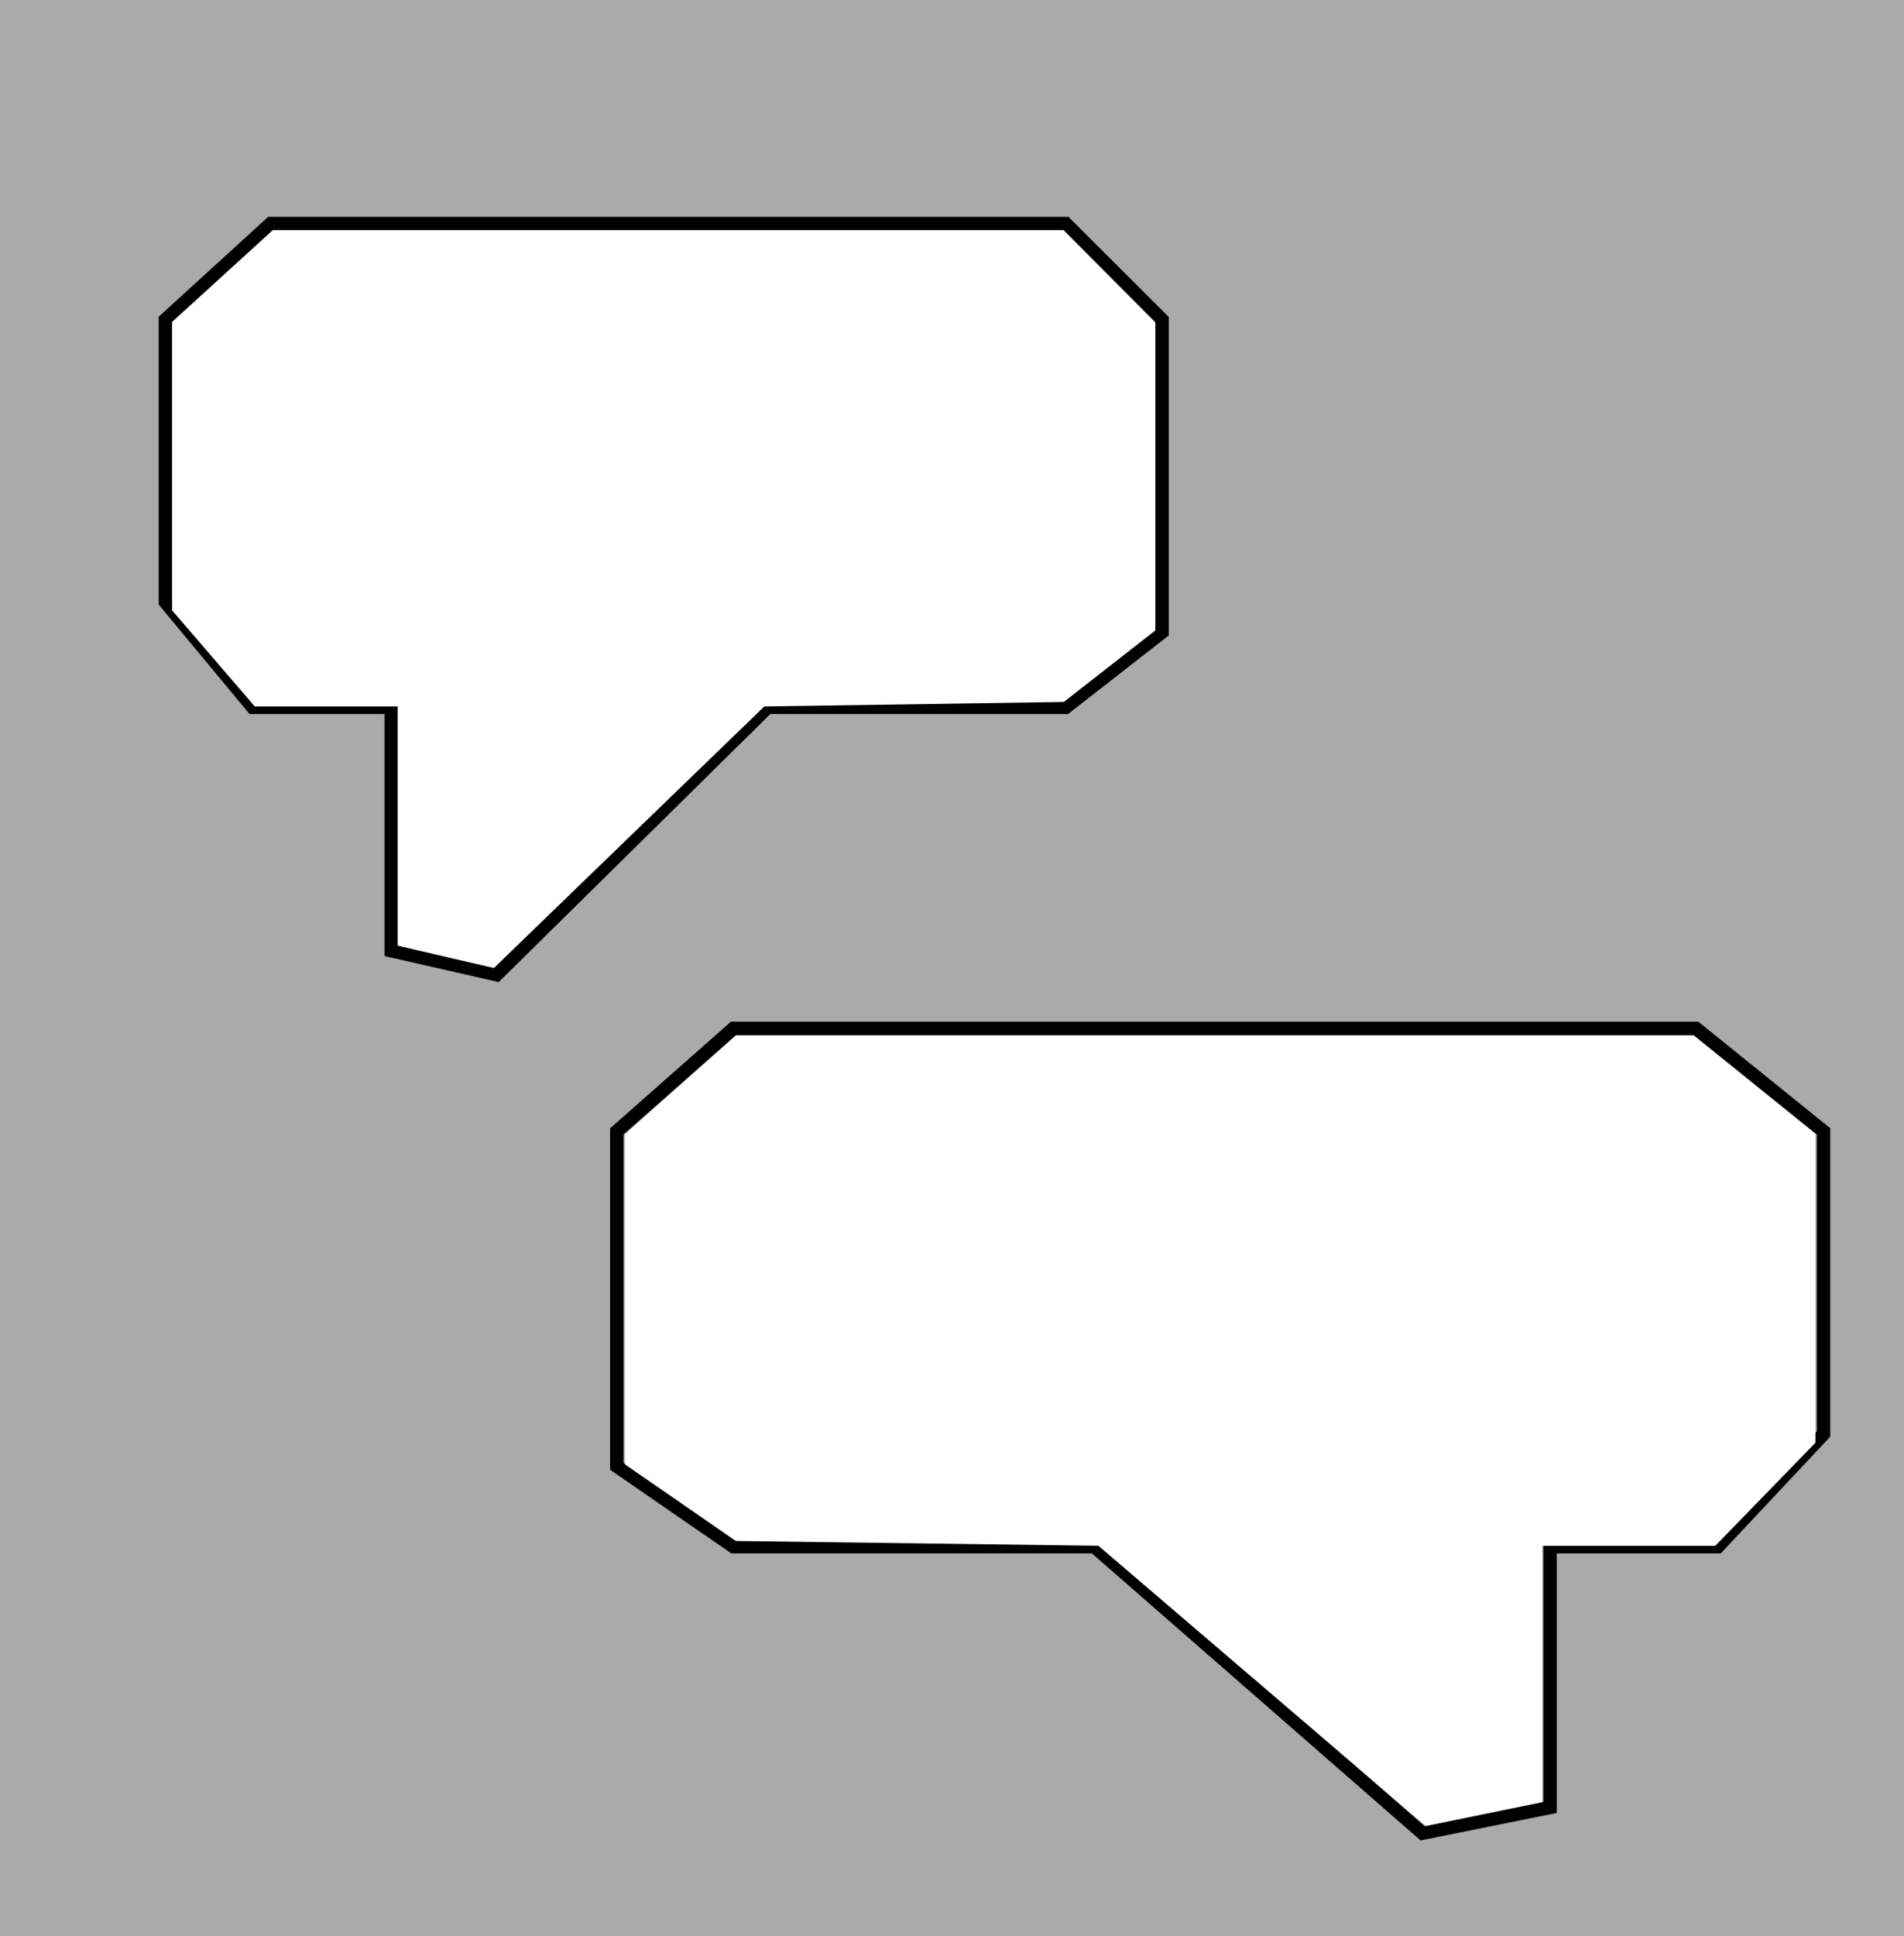 <svg width="426" height="433" viewBox="0 0 426 433" fill="none" xmlns="http://www.w3.org/2000/svg">
<rect width="426" height="433" fill="#AAAAAA"/>
<path d="M56.538 158.192H87.529V212.624L111.109 218L171.743 158.192H238.441L260 141.392V71.504L238.441 50H60.58L37 71.504V134.672L56.538 158.192Z" stroke="black" stroke-width="3"/>
<path d="M61 51.5H238L258.5 72.111V141L238 157L171 158L110.5 216.5L89 211.5V174V158H57L38.5 136.5V72L61 51.5Z" fill="white"/>
<path d="M384.344 345.92H346.822V404.24L318.272 410L244.858 345.92H164.103L138 327.92V253.04L164.103 230H379.45L408 253.04V320.72L384.344 345.92Z" stroke="black" stroke-width="3"/>
<path d="M378.942 231.607H164.637L139.816 253.69V327.5L164.637 344.643L245.758 345.714L319.009 408.393L345.041 403.036V362.857V345.714H383.785L406.184 322.678V253.571L378.942 231.607Z" fill="white"/>
</svg>
